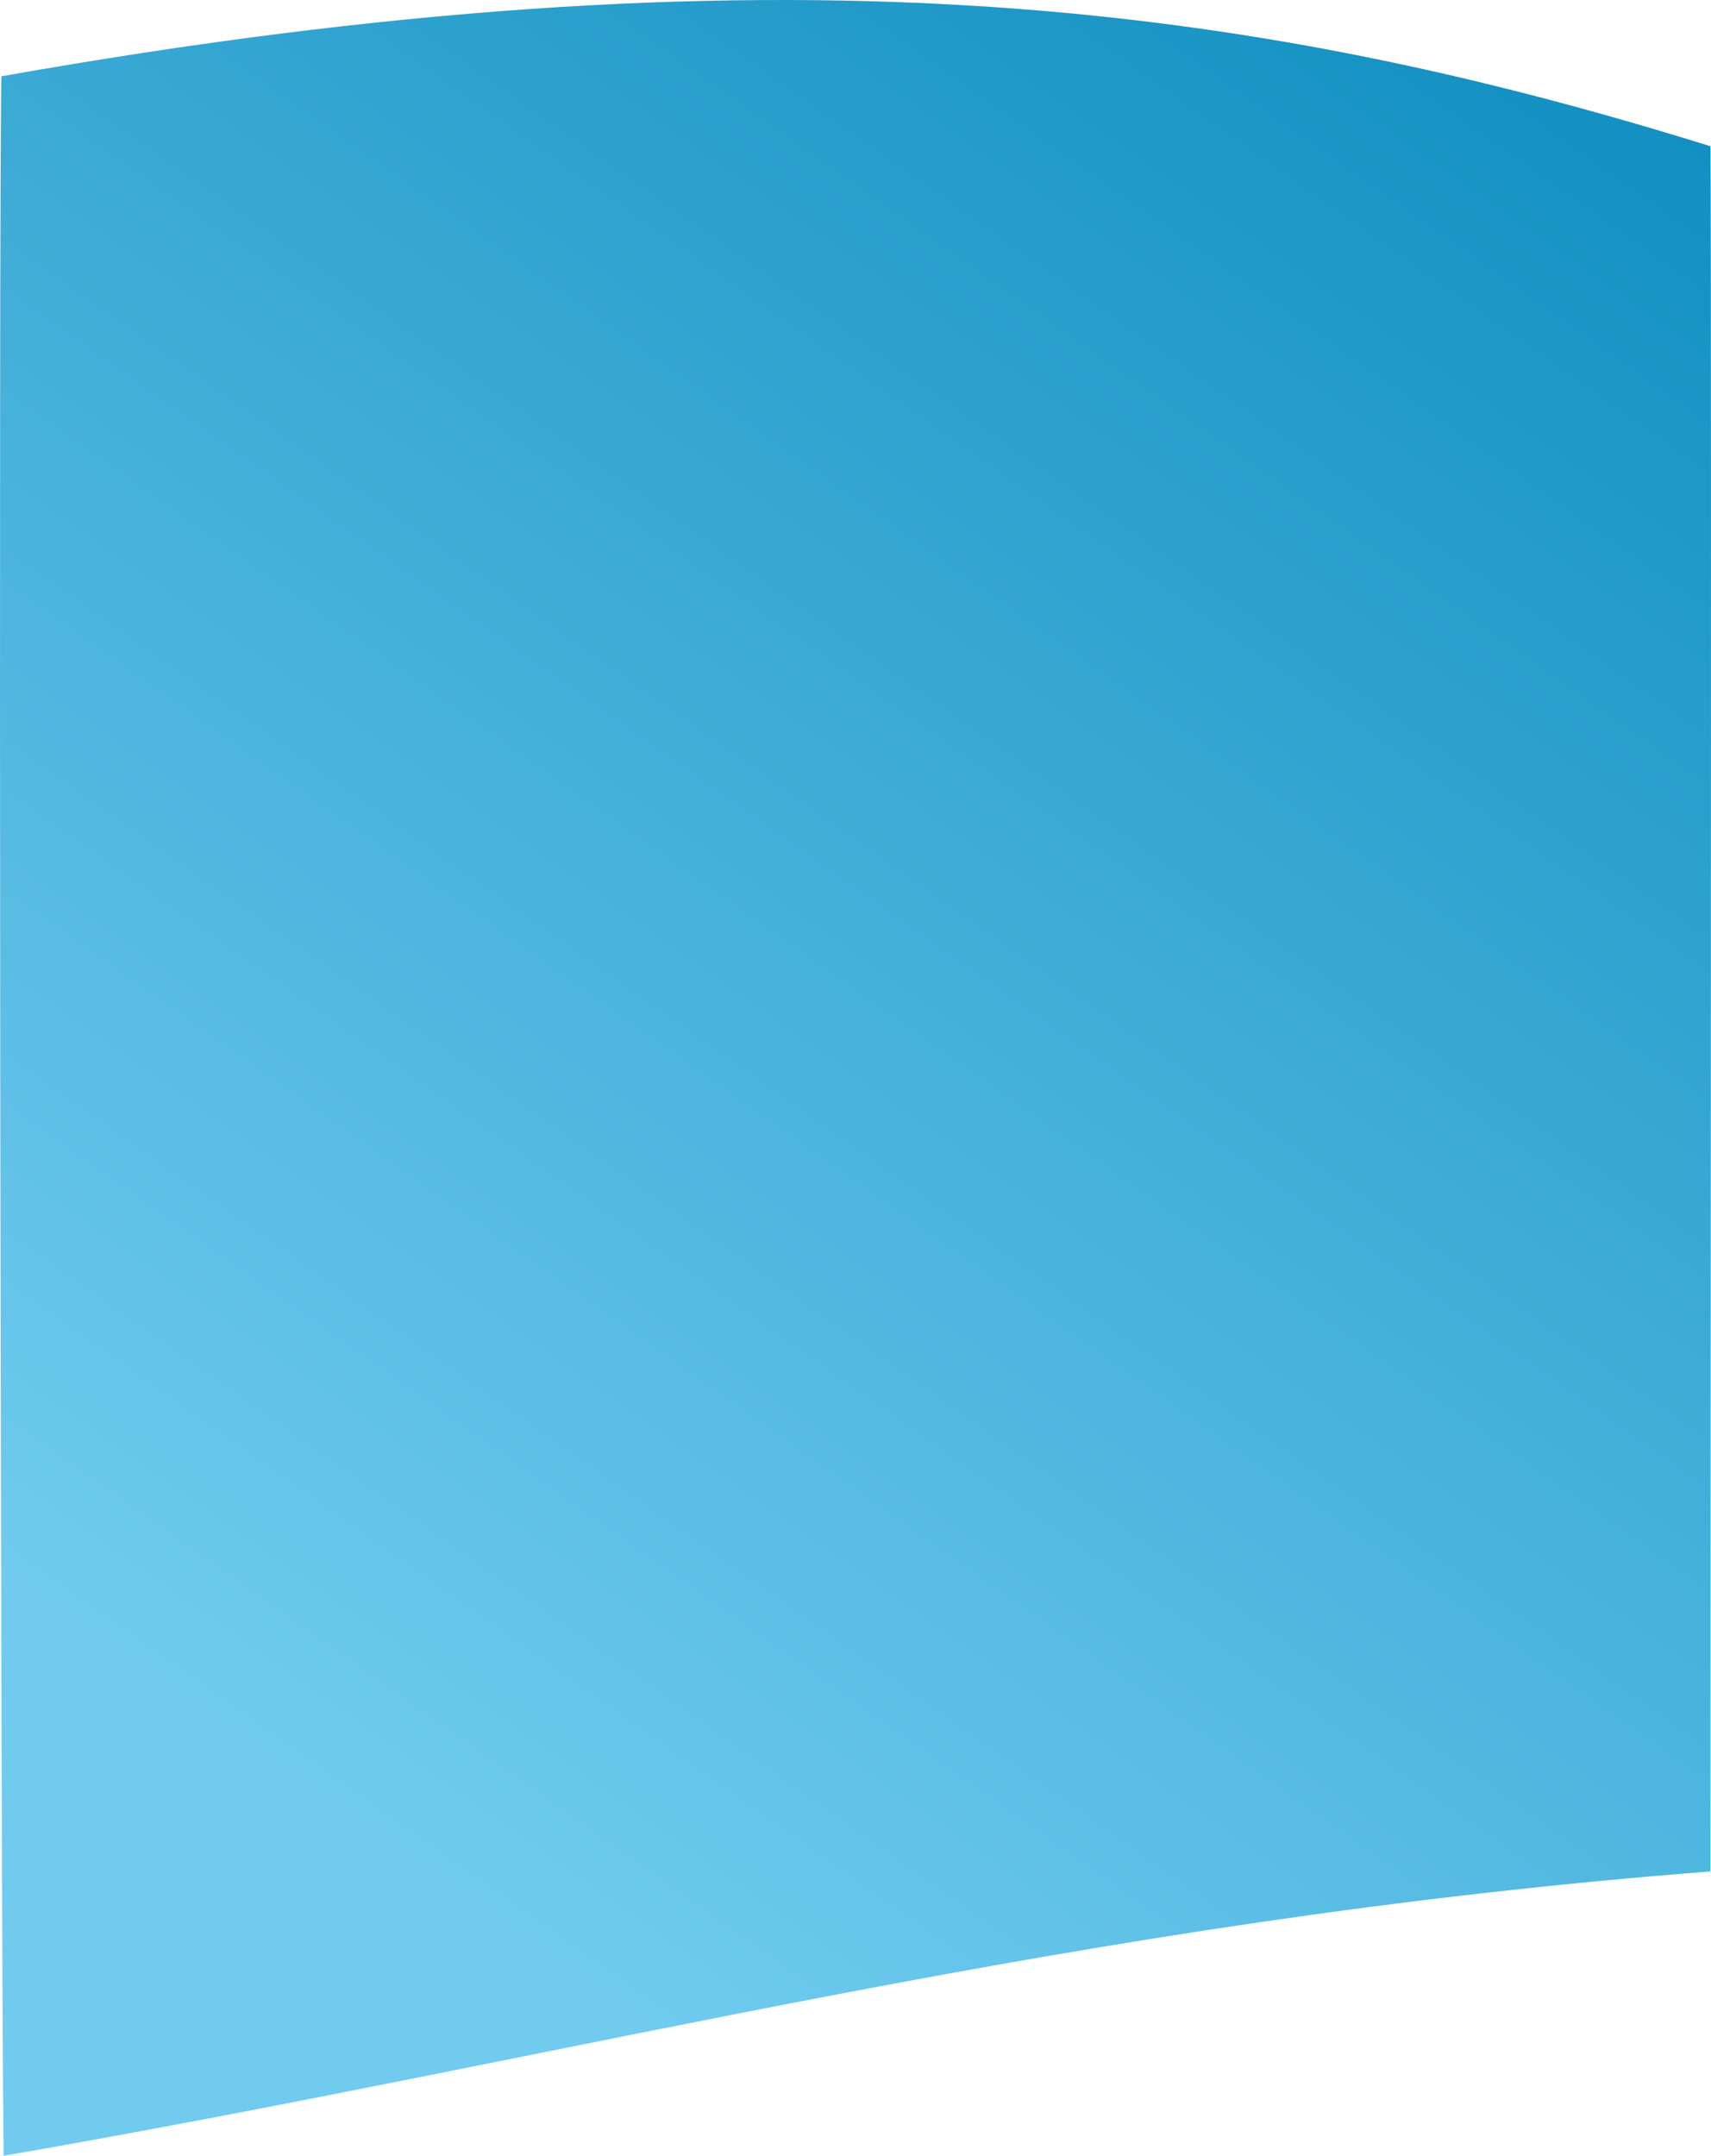 <svg xmlns="http://www.w3.org/2000/svg" xmlns:xlink="http://www.w3.org/1999/xlink" width="415.466" height="523.427" viewBox="0 0 415.466 523.427">
  <defs>
    <linearGradient id="linear-gradient" x1="1" y1="0.077" x2="0.5" y2="1" gradientUnits="objectBoundingBox">
      <stop offset="0" stop-color="#0e8ebf"/>
      <stop offset="0" stop-color="#108fc0"/>
      <stop offset="1" stop-color="#70cbef"/>
    </linearGradient>
  </defs>
  <path id="Trazado_1872" data-name="Trazado 1872" d="M817.5-64.682C1005.507-98.07,1120.281-82.634,1232.49-47.7c.31,46.76-.038,378.646,0,418.887-153.178,11.848-272.311,44.4-414.441,69.036C817.253,376.542,816.8-35.344,817.5-64.682Z" transform="translate(-817.154 83.208)" fill="url(#linear-gradient)"/>
</svg>
